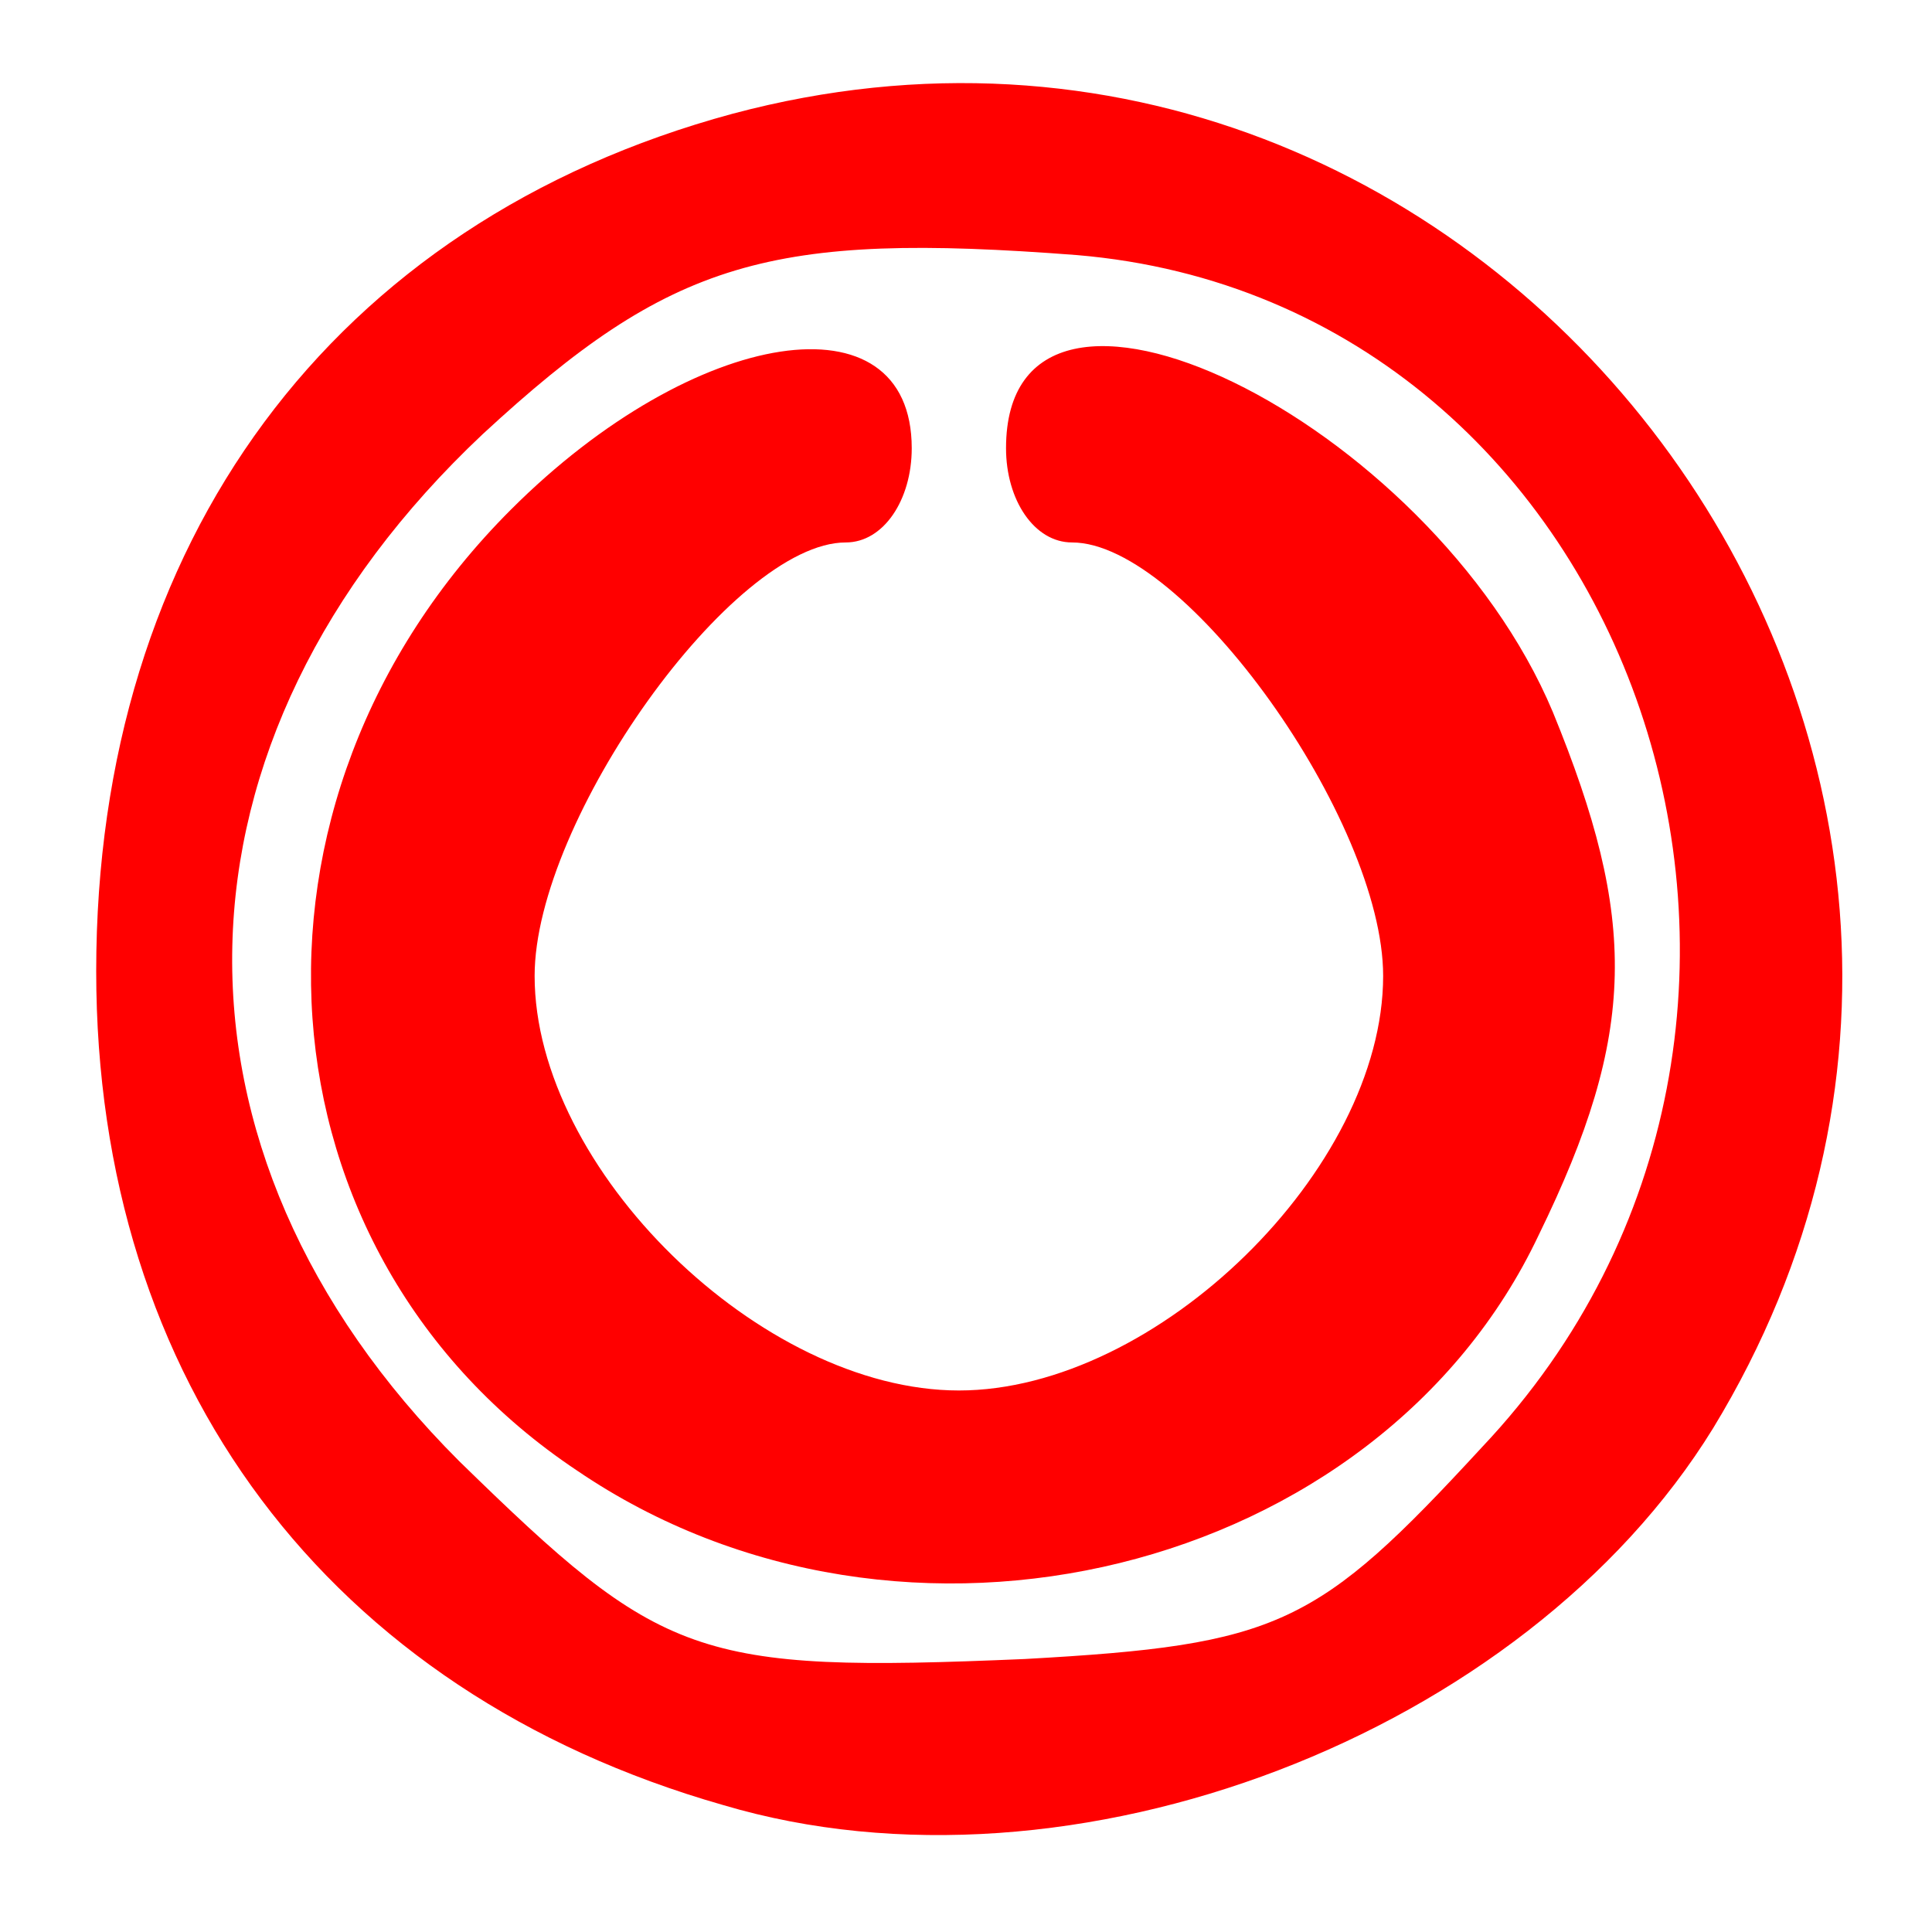 <svg width="93" height="93" viewBox="0 0 93 93" fill="none" xmlns="http://www.w3.org/2000/svg">
  <g filter="url(#filter0_d)">
    <path d="M34.812 82.89C15.75 77.447 4.631 62.479 4.631 42.749C4.631 22.112 15.977 6.691 35.265 1.475C71.799 -8.277 102.207 32.317 82.465 64.747C73.388 79.488 51.604 87.879 34.812 82.89ZM71.346 65.654C90.634 45.244 78.834 10.546 51.831 8.278C37.081 7.144 32.316 8.505 23.239 16.896C7.581 31.637 7.127 51.367 22.104 66.335C31.862 75.859 33.45 76.54 49.334 75.859C61.588 75.179 63.403 74.272 71.346 65.654Z" fill="#FF0000" />
    <path d="M27.777 66.788C12.12 56.356 10.531 34.585 24.6 20.525C33.45 11.68 43.888 10.093 43.888 17.576C43.888 20.071 42.527 22.112 40.712 22.112C35.265 22.112 25.735 35.492 25.735 42.976C25.735 52.274 36.627 62.933 46.157 62.933C55.688 62.933 66.58 52.274 66.58 42.976C66.58 35.492 57.05 22.112 51.604 22.112C49.788 22.112 48.427 20.071 48.427 17.576C48.427 6.237 68.85 16.216 74.749 30.276C78.834 40.255 78.834 45.697 74.069 55.449C66.353 71.777 43.434 77.447 27.777 66.788Z" fill="#FF0000" />
  </g>
  <defs>
    <filter id="filter0_d" x="0.631" y="0" width="92.051" height="92.334" filterUnits="userSpaceOnUse" color-interpolation-filters="sRGB">
      <feFlood flood-opacity="0" result="BackgroundImageFix" />
      <feColorMatrix in="SourceAlpha" type="matrix" values="0 0 0 0 0 0 0 0 0 0 0 0 0 0 0 0 0 0 127 0" />
      <feOffset dy="4" />
      <feGaussianBlur stdDeviation="2" />
      <feColorMatrix type="matrix" values="0 0 0 0 0 0 0 0 0 0 0 0 0 0 0 0 0 0 0.25 0" />
      <feBlend mode="normal" in2="BackgroundImageFix" result="effect1_dropShadow" />
      <feBlend mode="normal" in="SourceGraphic" in2="effect1_dropShadow" result="shape" />
    </filter>
  </defs>
</svg>